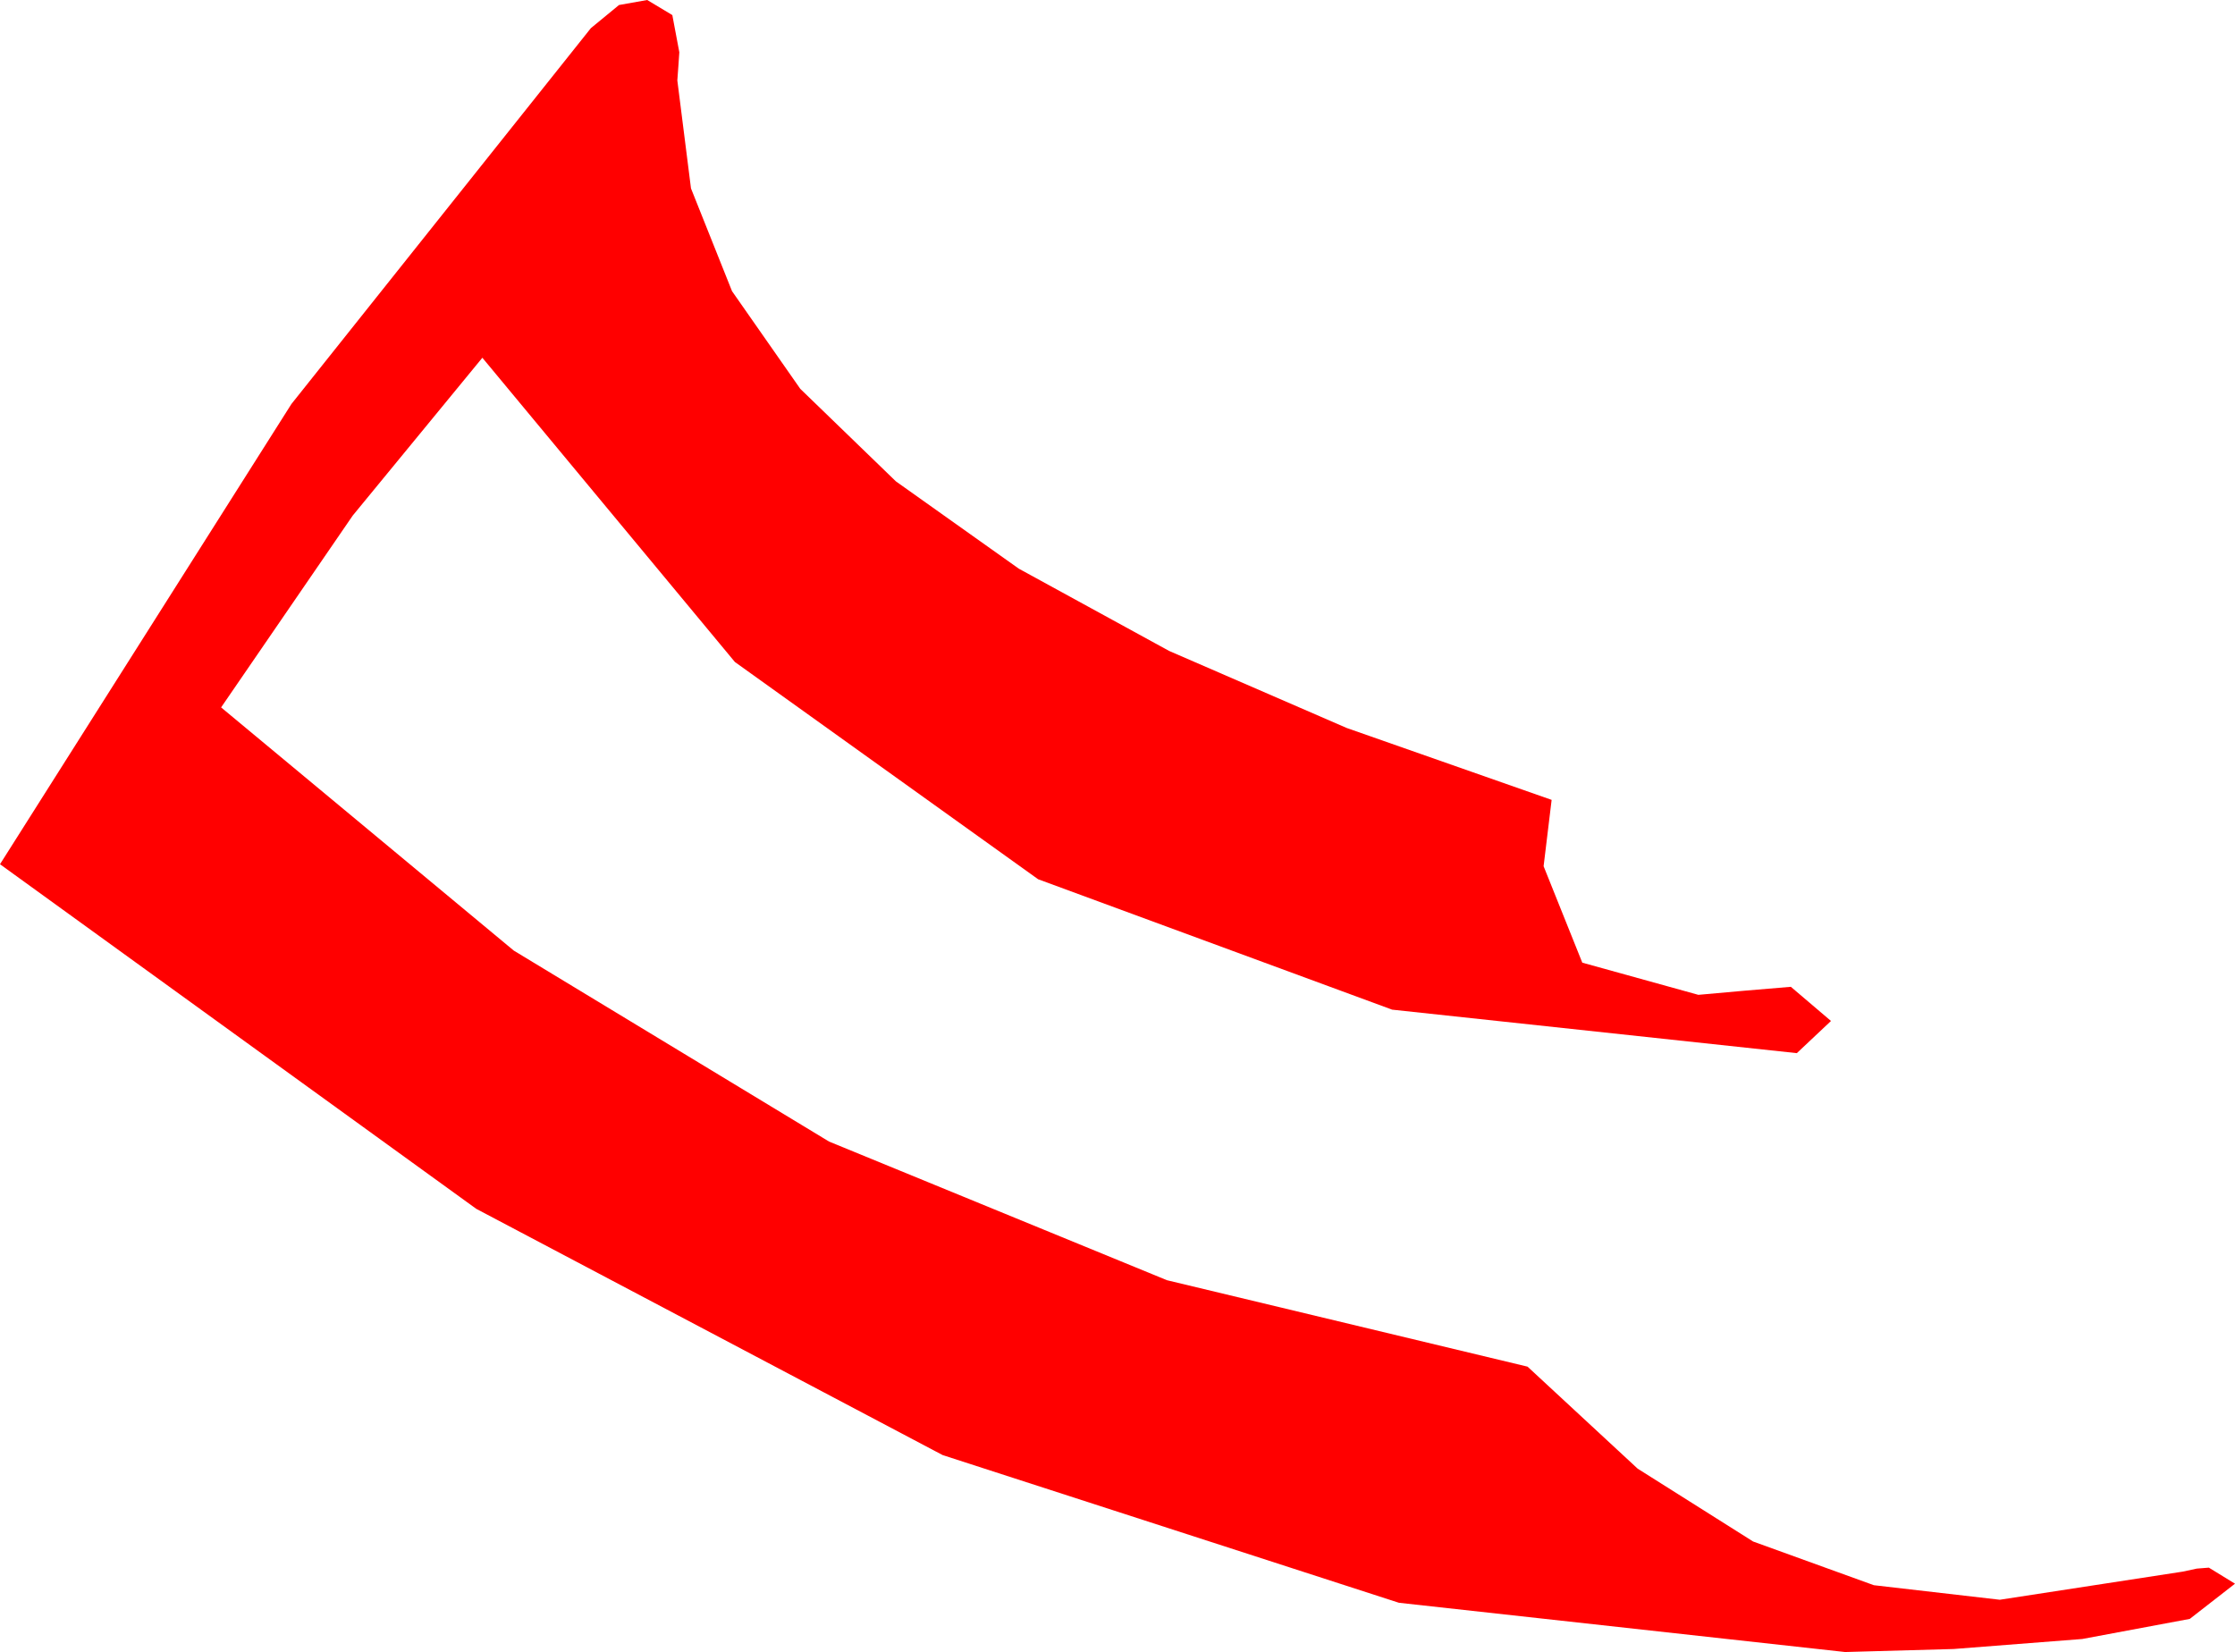 <?xml version="1.0" encoding="utf-8"?>
<!DOCTYPE svg PUBLIC "-//W3C//DTD SVG 1.1//EN" "http://www.w3.org/Graphics/SVG/1.1/DTD/svg11.dtd">
<svg width="32.578" height="24.082" xmlns="http://www.w3.org/2000/svg" xmlns:xlink="http://www.w3.org/1999/xlink" xmlns:xml="http://www.w3.org/XML/1998/namespace" version="1.1">
  <g>
    <g>
      <path style="fill:#FF0000;fill-opacity:1" d="M9.434,0L9.8,0.22 9.902,0.762 9.888,0.967 9.873,1.172 10.072,2.746 10.67,4.244 11.665,5.668 13.059,7.017 14.851,8.29 17.042,9.489 19.63,10.612 22.617,11.66 22.5,12.627 23.064,14.033 24.756,14.502 25.415,14.443 26.104,14.385 26.689,14.883 26.191,15.352 20.292,14.718 15.132,12.817 10.712,9.65 7.031,5.215 5.142,7.515 3.223,10.312 7.489,13.857 12.085,16.641 17.01,18.662 22.266,19.922 23.871,21.409 25.554,22.471 27.314,23.108 29.15,23.32 31.816,22.91 32.021,22.866 32.197,22.852 32.578,23.086 31.919,23.599 30.352,23.892 28.477,24.038 26.895,24.082 20.391,23.364 13.74,21.211 6.943,17.622 0,12.598 4.248,5.889 8.613,0.41 9.023,0.073 9.434,0z" />
    </g>
  </g>
</svg>